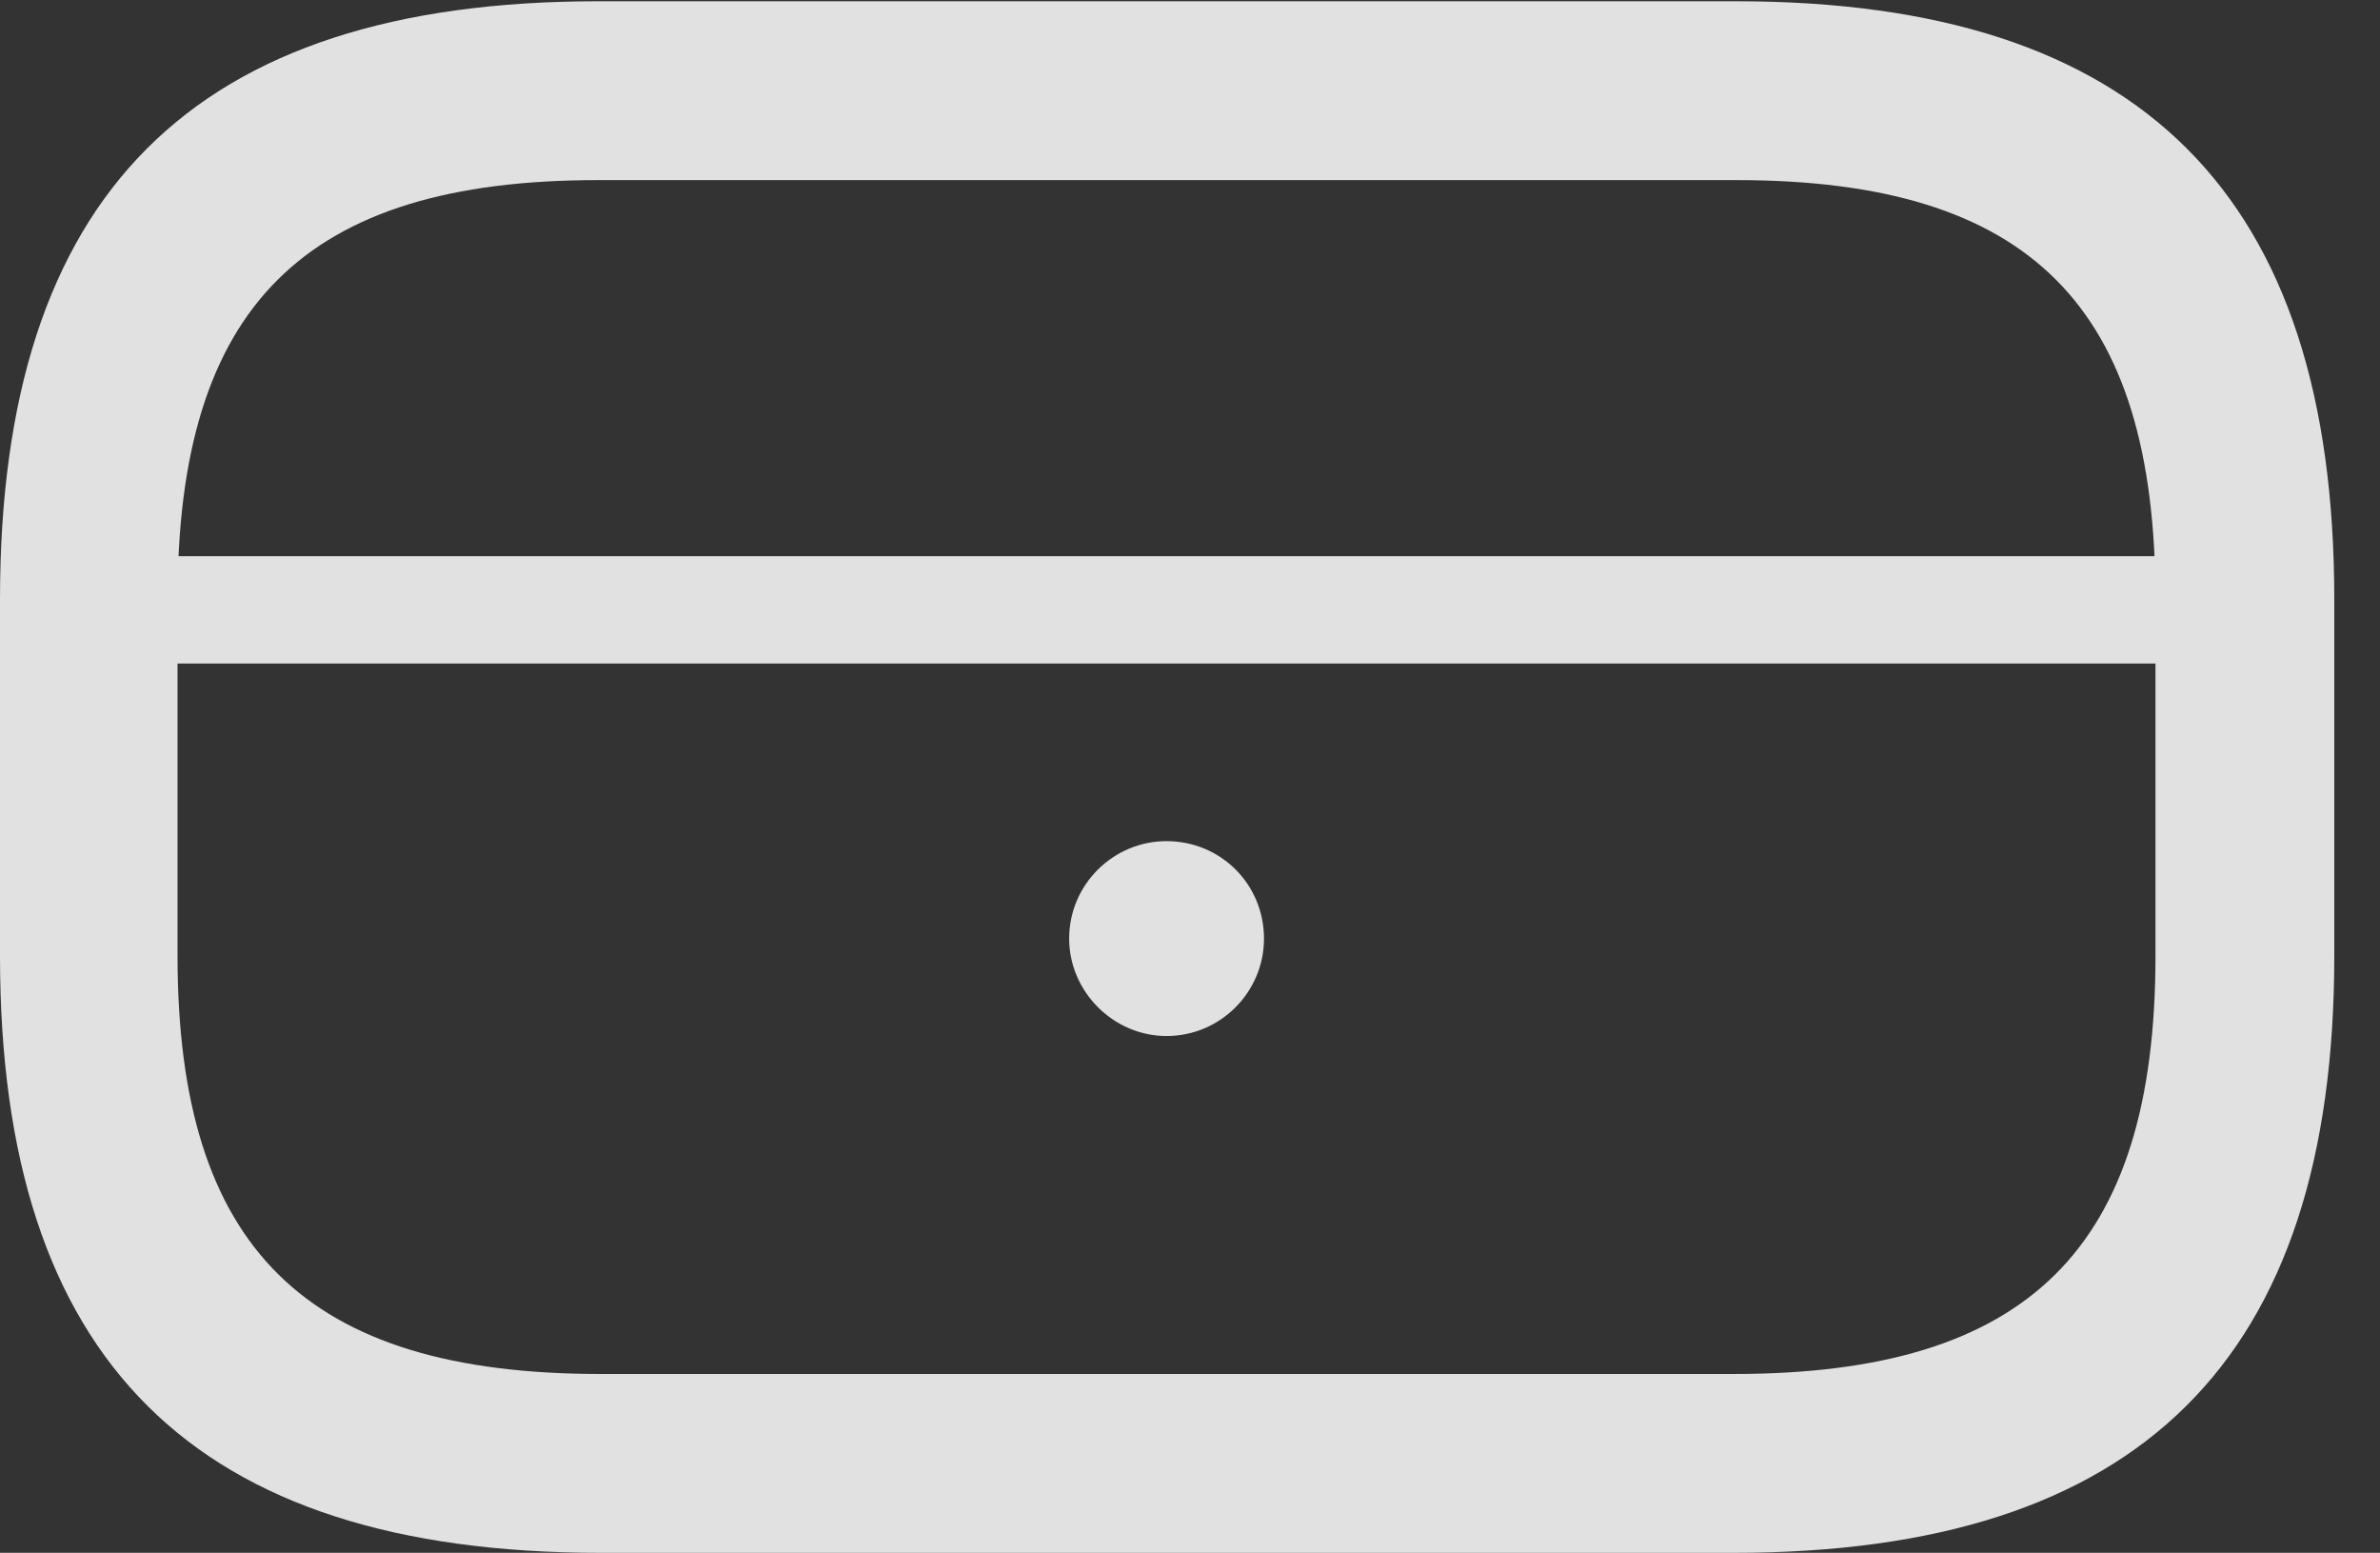 <?xml version="1.0" encoding="UTF-8"?>
<!--Generator: Apple Native CoreSVG 232.5-->
<!DOCTYPE svg
PUBLIC "-//W3C//DTD SVG 1.1//EN"
       "http://www.w3.org/Graphics/SVG/1.1/DTD/svg11.dtd">
<svg version="1.1" xmlns="http://www.w3.org/2000/svg" xmlns:xlink="http://www.w3.org/1999/xlink" width="18.848" height="12.295">
 <rect width="100%" height="100%" fill="#333333" stroke="none"/>
 <g>
  <rect height="12.295" opacity="0" width="18.848" x="0" y="0"/>
  <path d="M4.756 12.295L13.73 12.295C16.943 12.295 18.486 10.771 18.486 7.568L18.486 4.746C18.486 1.543 16.953 0.01 13.75 0.01L4.736 0.01C1.523 0.01 0 1.543 0 4.746L0 7.568C0 10.771 1.533 12.295 4.756 12.295ZM4.756 10.879C2.422 10.879 1.406 9.883 1.406 7.568L1.406 4.746C1.406 2.422 2.412 1.426 4.736 1.426L13.75 1.426C16.074 1.426 17.07 2.422 17.07 4.746L17.07 7.568C17.07 9.883 16.064 10.879 13.73 10.879ZM0.713 5.254L17.773 5.254L17.773 4.404L0.713 4.404ZM9.238 8.203C9.668 8.203 10.01 7.852 10.01 7.432C10.01 7.002 9.668 6.66 9.238 6.66C8.818 6.66 8.467 7.002 8.467 7.432C8.467 7.852 8.818 8.203 9.238 8.203Z" fill="#ffffff" fill-opacity="0.85"/>
 </g>
</svg>
